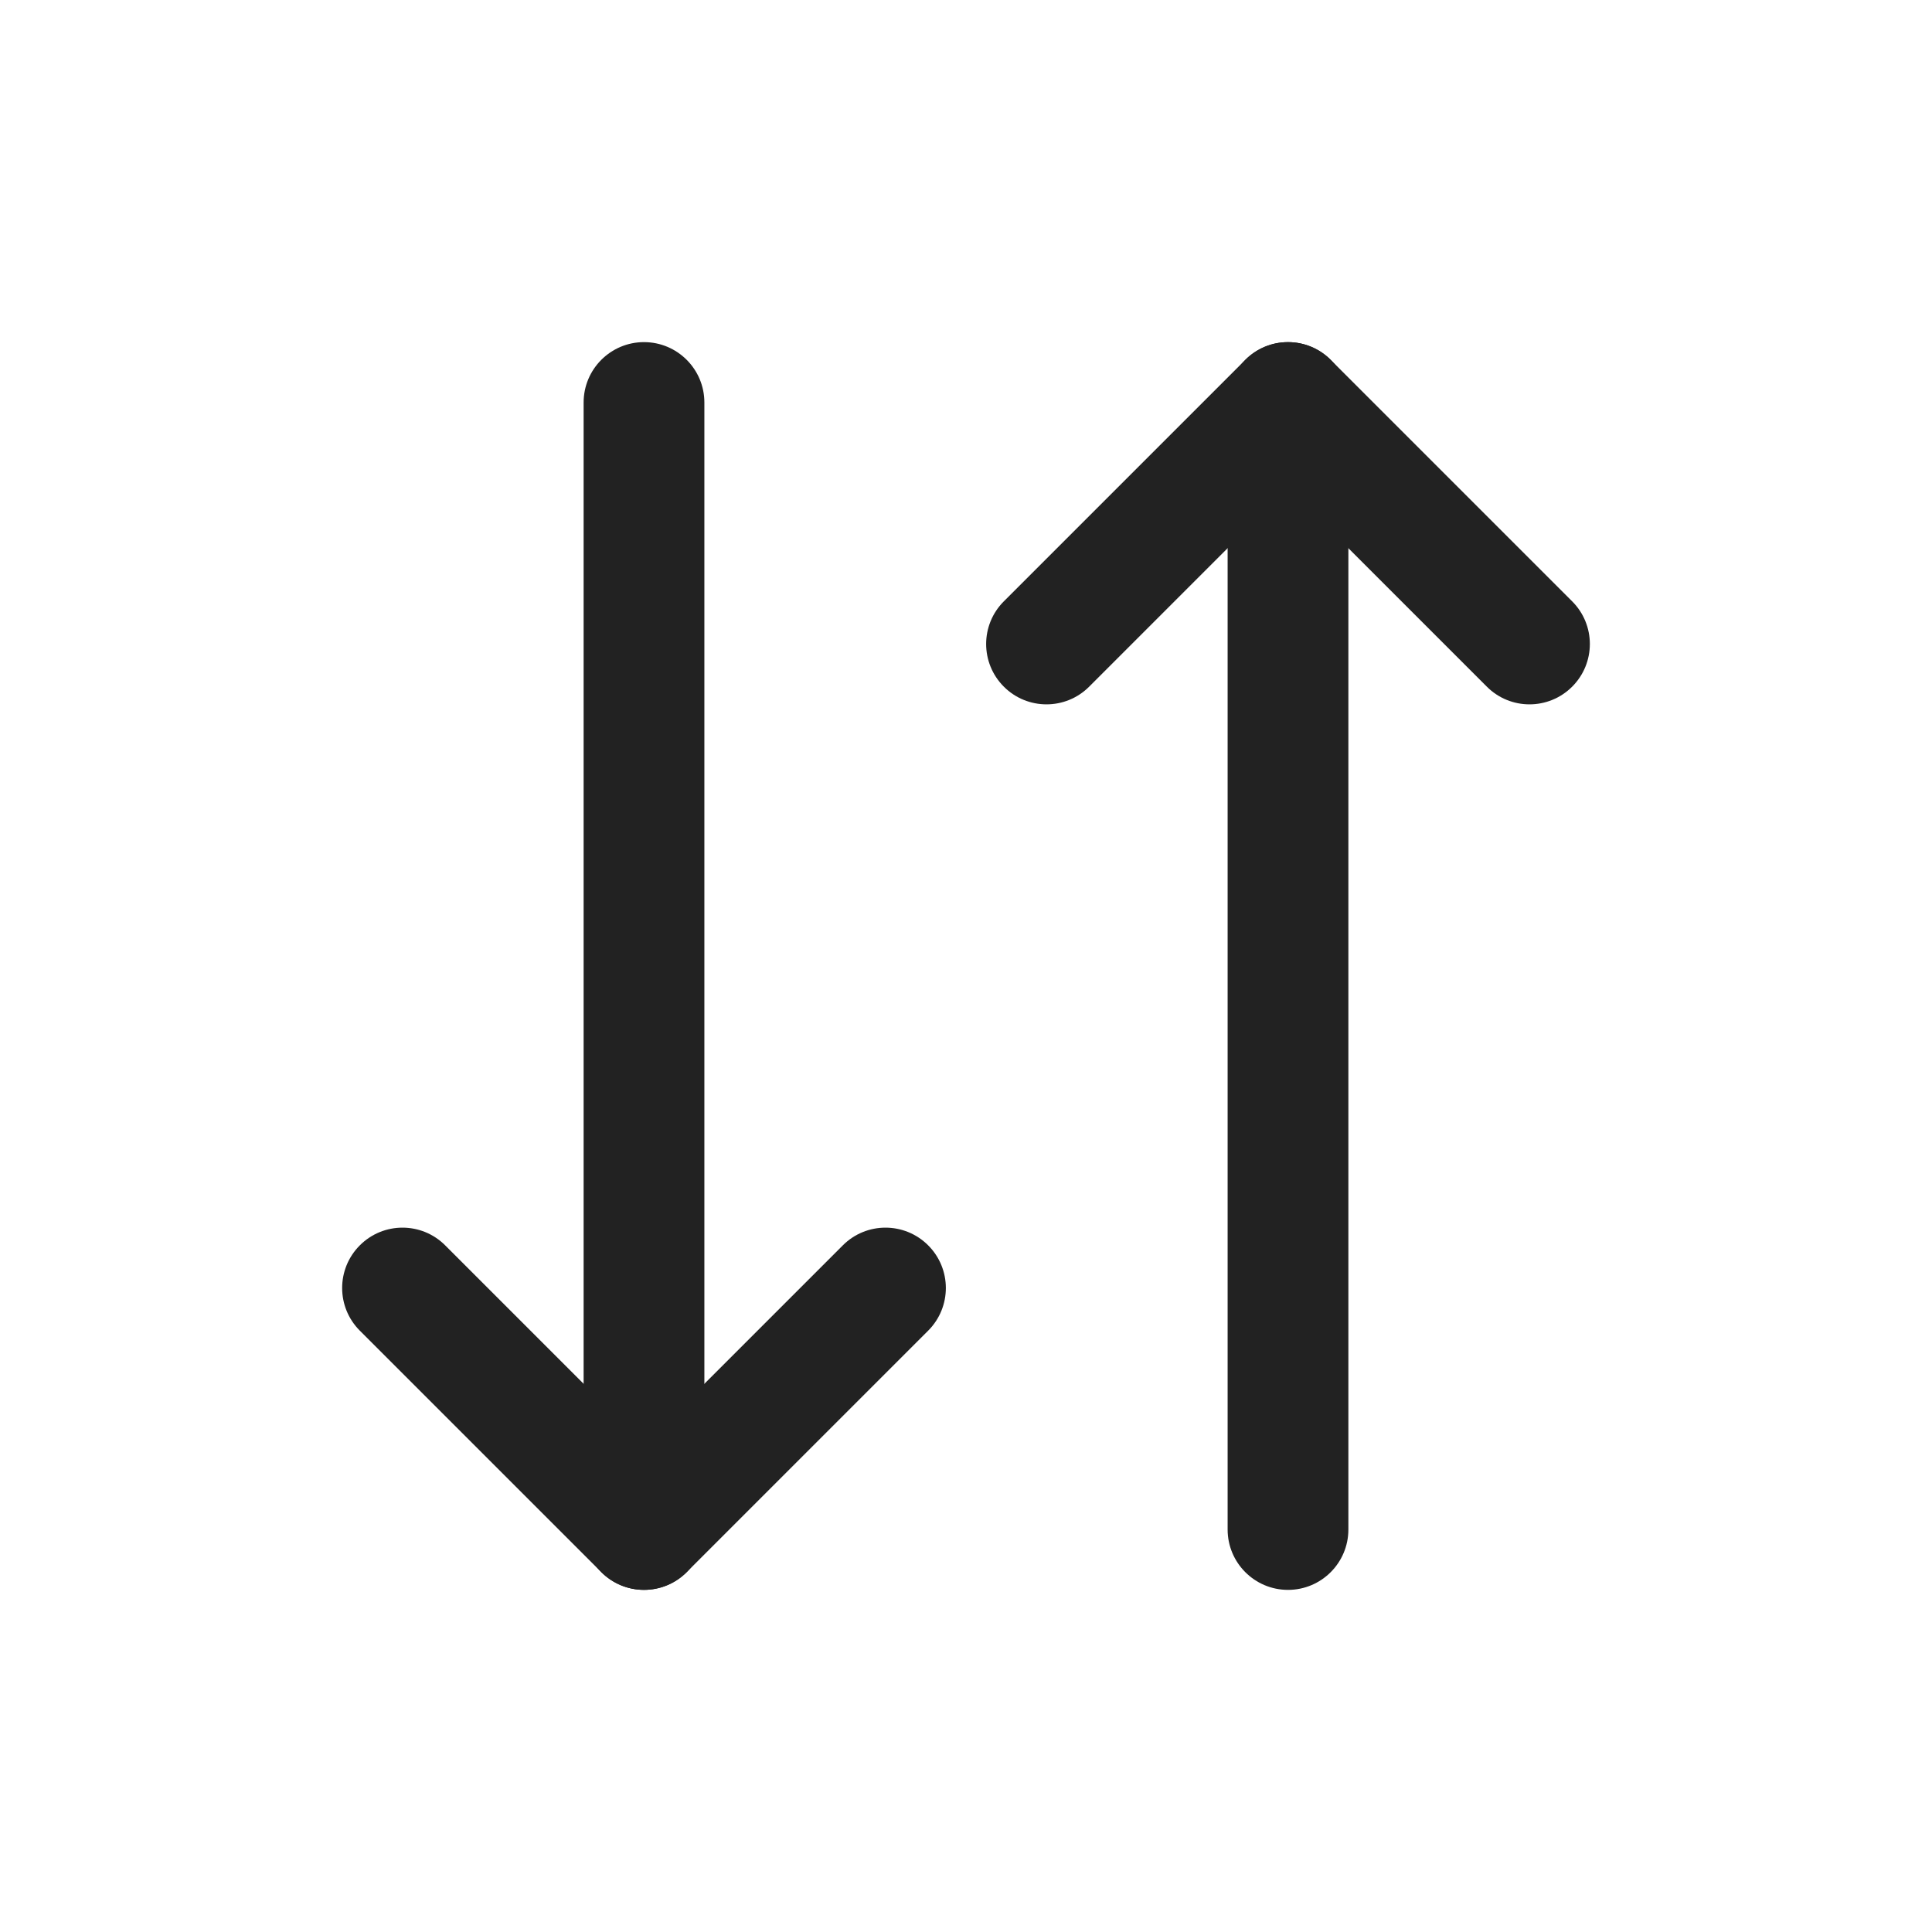 <svg width="24" height="24" viewBox="0 0 24 24" fill="none" xmlns="http://www.w3.org/2000/svg">
<path d="M11.53 16.53C11.823 16.237 11.823 15.763 11.53 15.47C11.237 15.177 10.763 15.177 10.47 15.47L11.53 16.53ZM8 19L7.47 19.53C7.763 19.823 8.237 19.823 8.53 19.53L8 19ZM5.53 15.47C5.237 15.177 4.763 15.177 4.47 15.47C4.177 15.763 4.177 16.237 4.47 16.53L5.53 15.47ZM10.47 15.47L7.47 18.47L8.53 19.53L11.53 16.53L10.47 15.47ZM8.53 18.47L5.53 15.47L4.47 16.53L7.47 19.53L8.53 18.47Z" fill="#222222"/>
<path d="M12.47 7.47C12.177 7.763 12.177 8.237 12.47 8.53C12.763 8.823 13.237 8.823 13.53 8.53L12.47 7.47ZM16 5L16.53 4.47C16.237 4.177 15.763 4.177 15.47 4.47L16 5ZM18.47 8.53C18.763 8.823 19.237 8.823 19.53 8.53C19.823 8.237 19.823 7.763 19.53 7.47L18.47 8.53ZM13.53 8.53L16.53 5.53L15.47 4.47L12.47 7.47L13.53 8.53ZM15.47 5.53L18.47 8.53L19.53 7.47L16.53 4.47L15.47 5.53Z" fill="#222222"/>
<path d="M15.25 19C15.25 19.414 15.586 19.75 16 19.75C16.414 19.75 16.75 19.414 16.75 19H15.25ZM16.75 5C16.75 4.586 16.414 4.25 16 4.25C15.586 4.25 15.25 4.586 15.25 5L16.75 5ZM16.75 19L16.75 5L15.25 5L15.25 19H16.75Z" fill="#222222"/>
<path d="M8.75 5C8.75 4.586 8.414 4.25 8 4.25C7.586 4.25 7.25 4.586 7.25 5H8.75ZM7.25 19C7.25 19.414 7.586 19.75 8 19.75C8.414 19.75 8.75 19.414 8.75 19H7.25ZM7.25 5V19H8.75V5H7.25Z" fill="#222222"/>
</svg>
